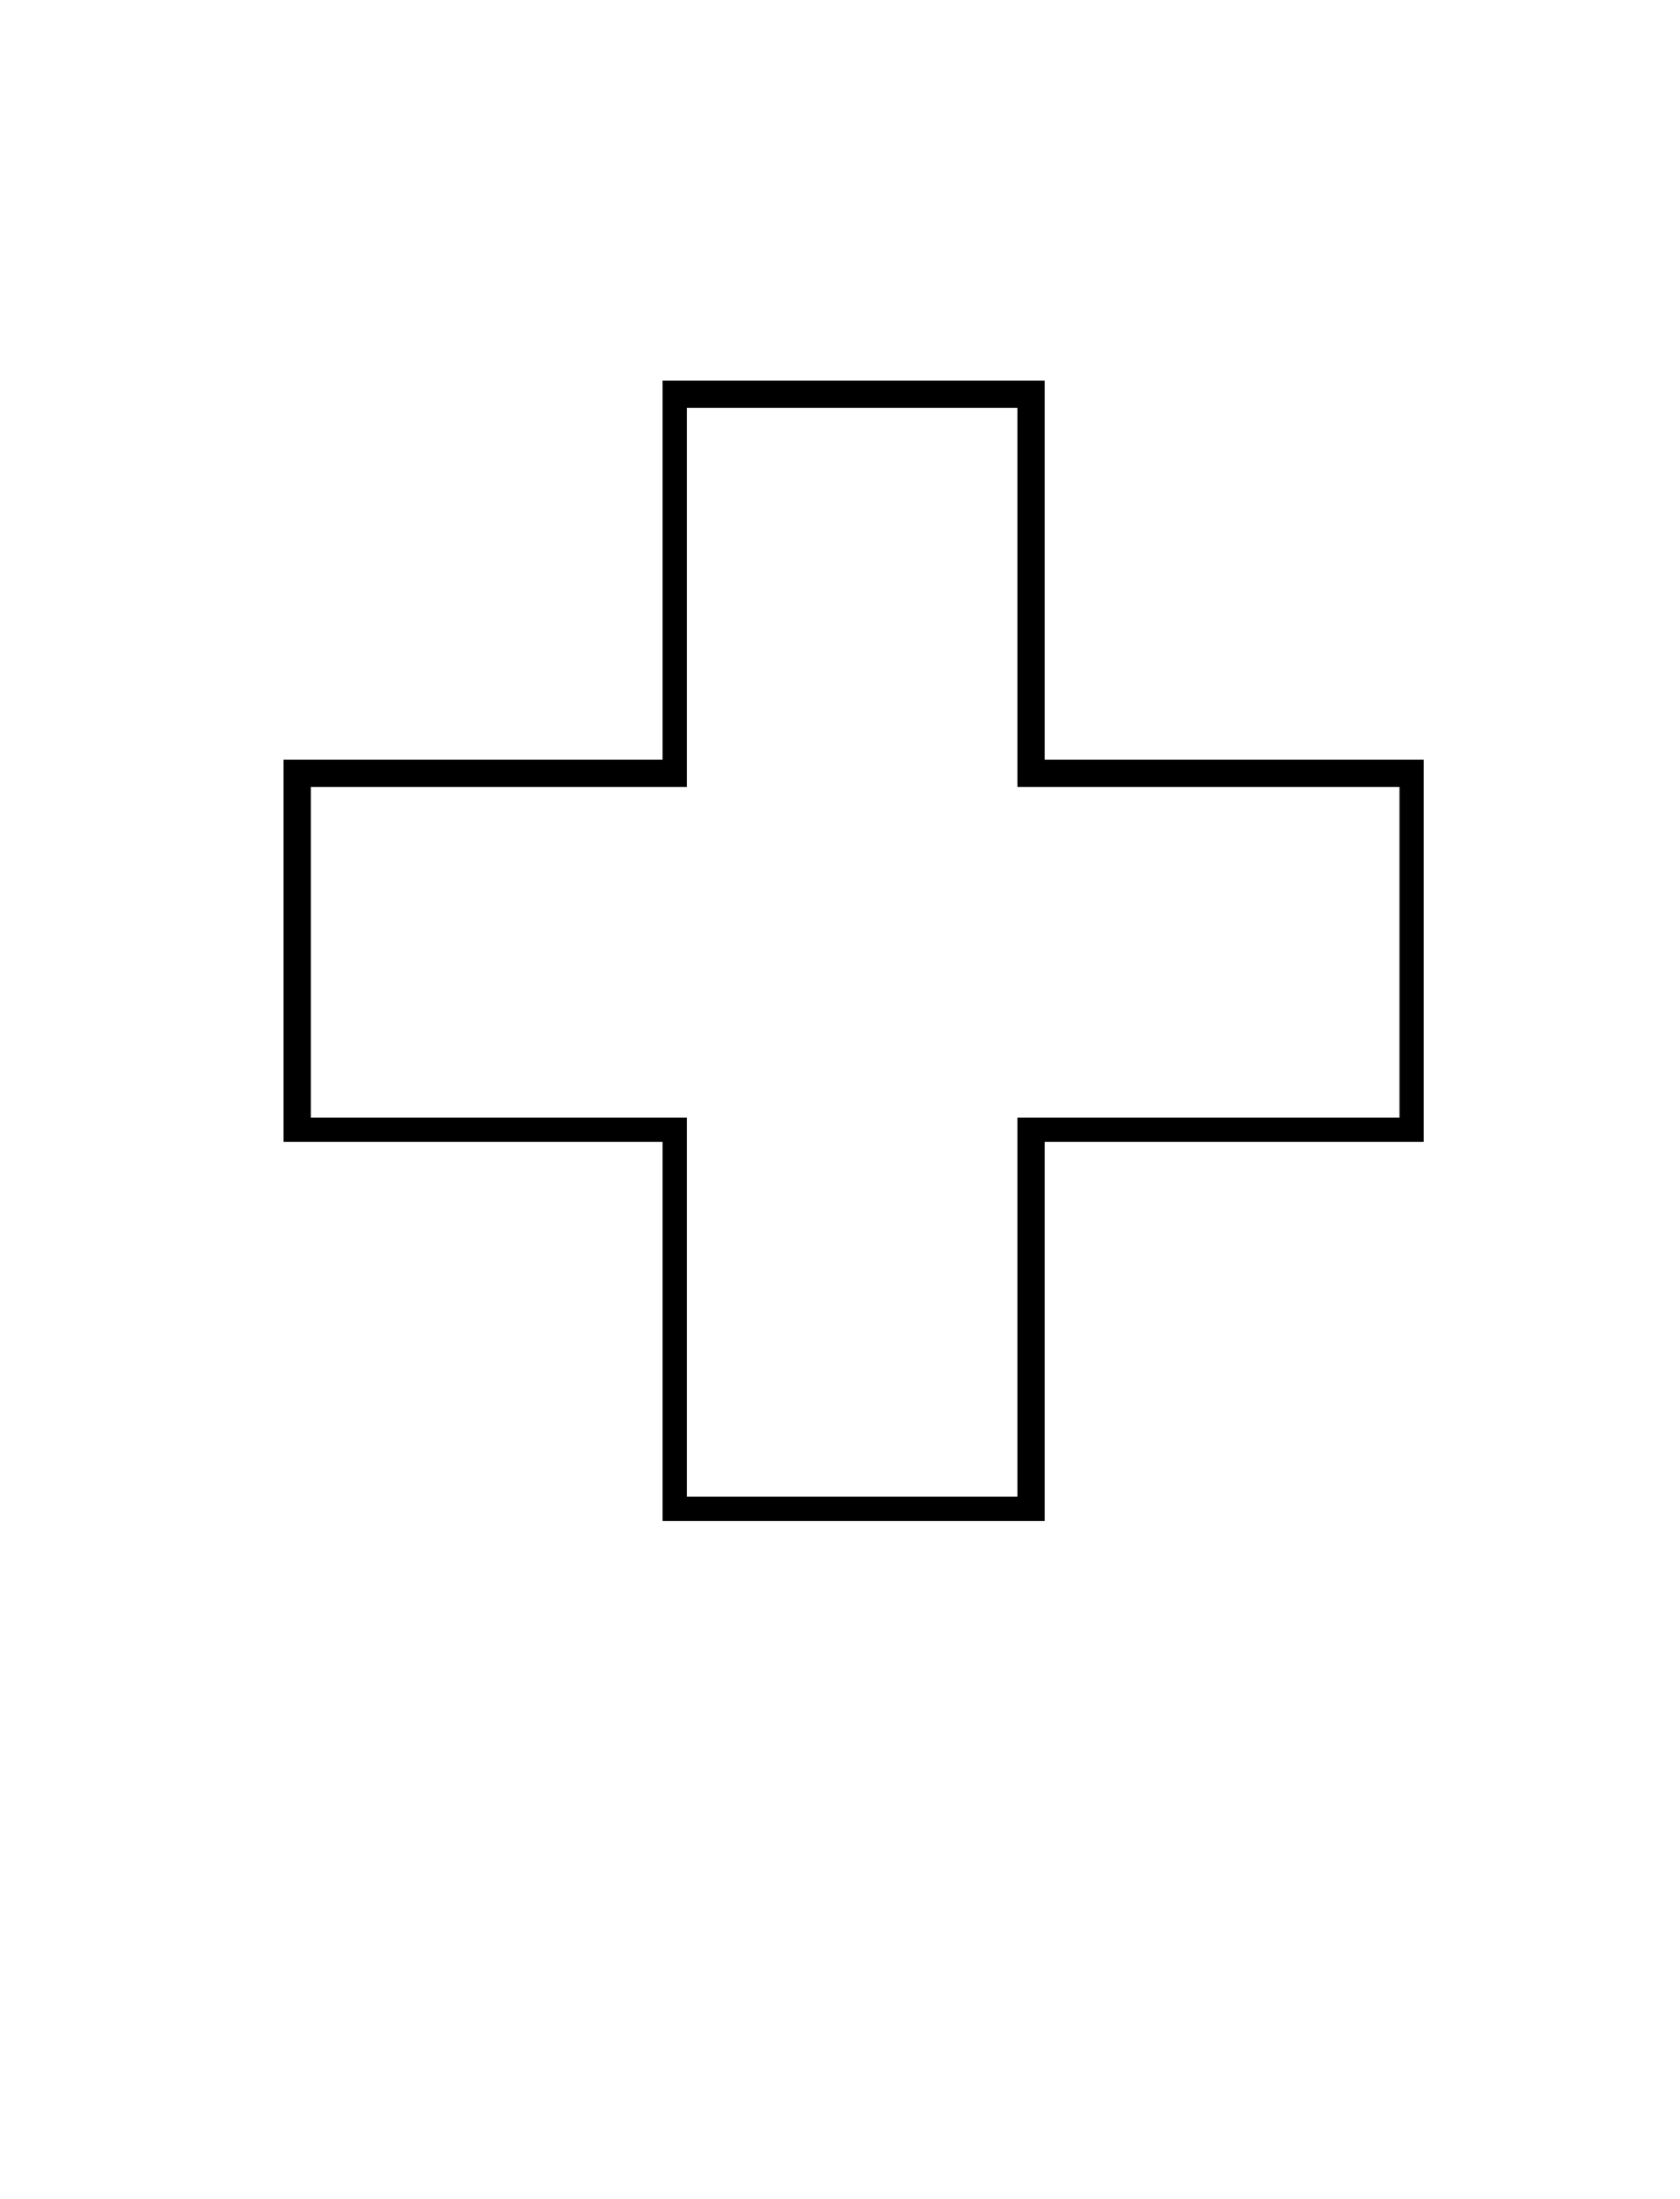 <svg width="100%" height="100%" viewBox="0 0 554 725" xmlns="http://www.w3.org/2000/svg">
	<path fill="black" stroke="black" transform="translate(0,725) scale(1,-1)" d="M344,599 C344,599,219,599,219,599 C219,599,219,474,219,474 C219,474,94,474,94,474 C94,474,94,349,94,349 C94,349,219,349,219,349 C219,349,219,224,219,224 C219,224,344,224,344,224 C344,224,344,349,344,349 C344,349,469,349,469,349 C469,349,469,474,469,474 C469,474,344,474,344,474 C344,474,344,599,344,599Z M226,591 C226,591,336,591,336,591 C336,591,336,466,336,466 C336,466,462,466,462,466 C462,466,462,356,462,356 C462,356,336,356,336,356 C336,356,336,231,336,231 C336,231,226,231,226,231 C226,231,226,356,226,356 C226,356,102,356,102,356 C102,356,102,466,102,466 C102,466,226,466,226,466 C226,466,226,591,226,591Z"/>
</svg>

